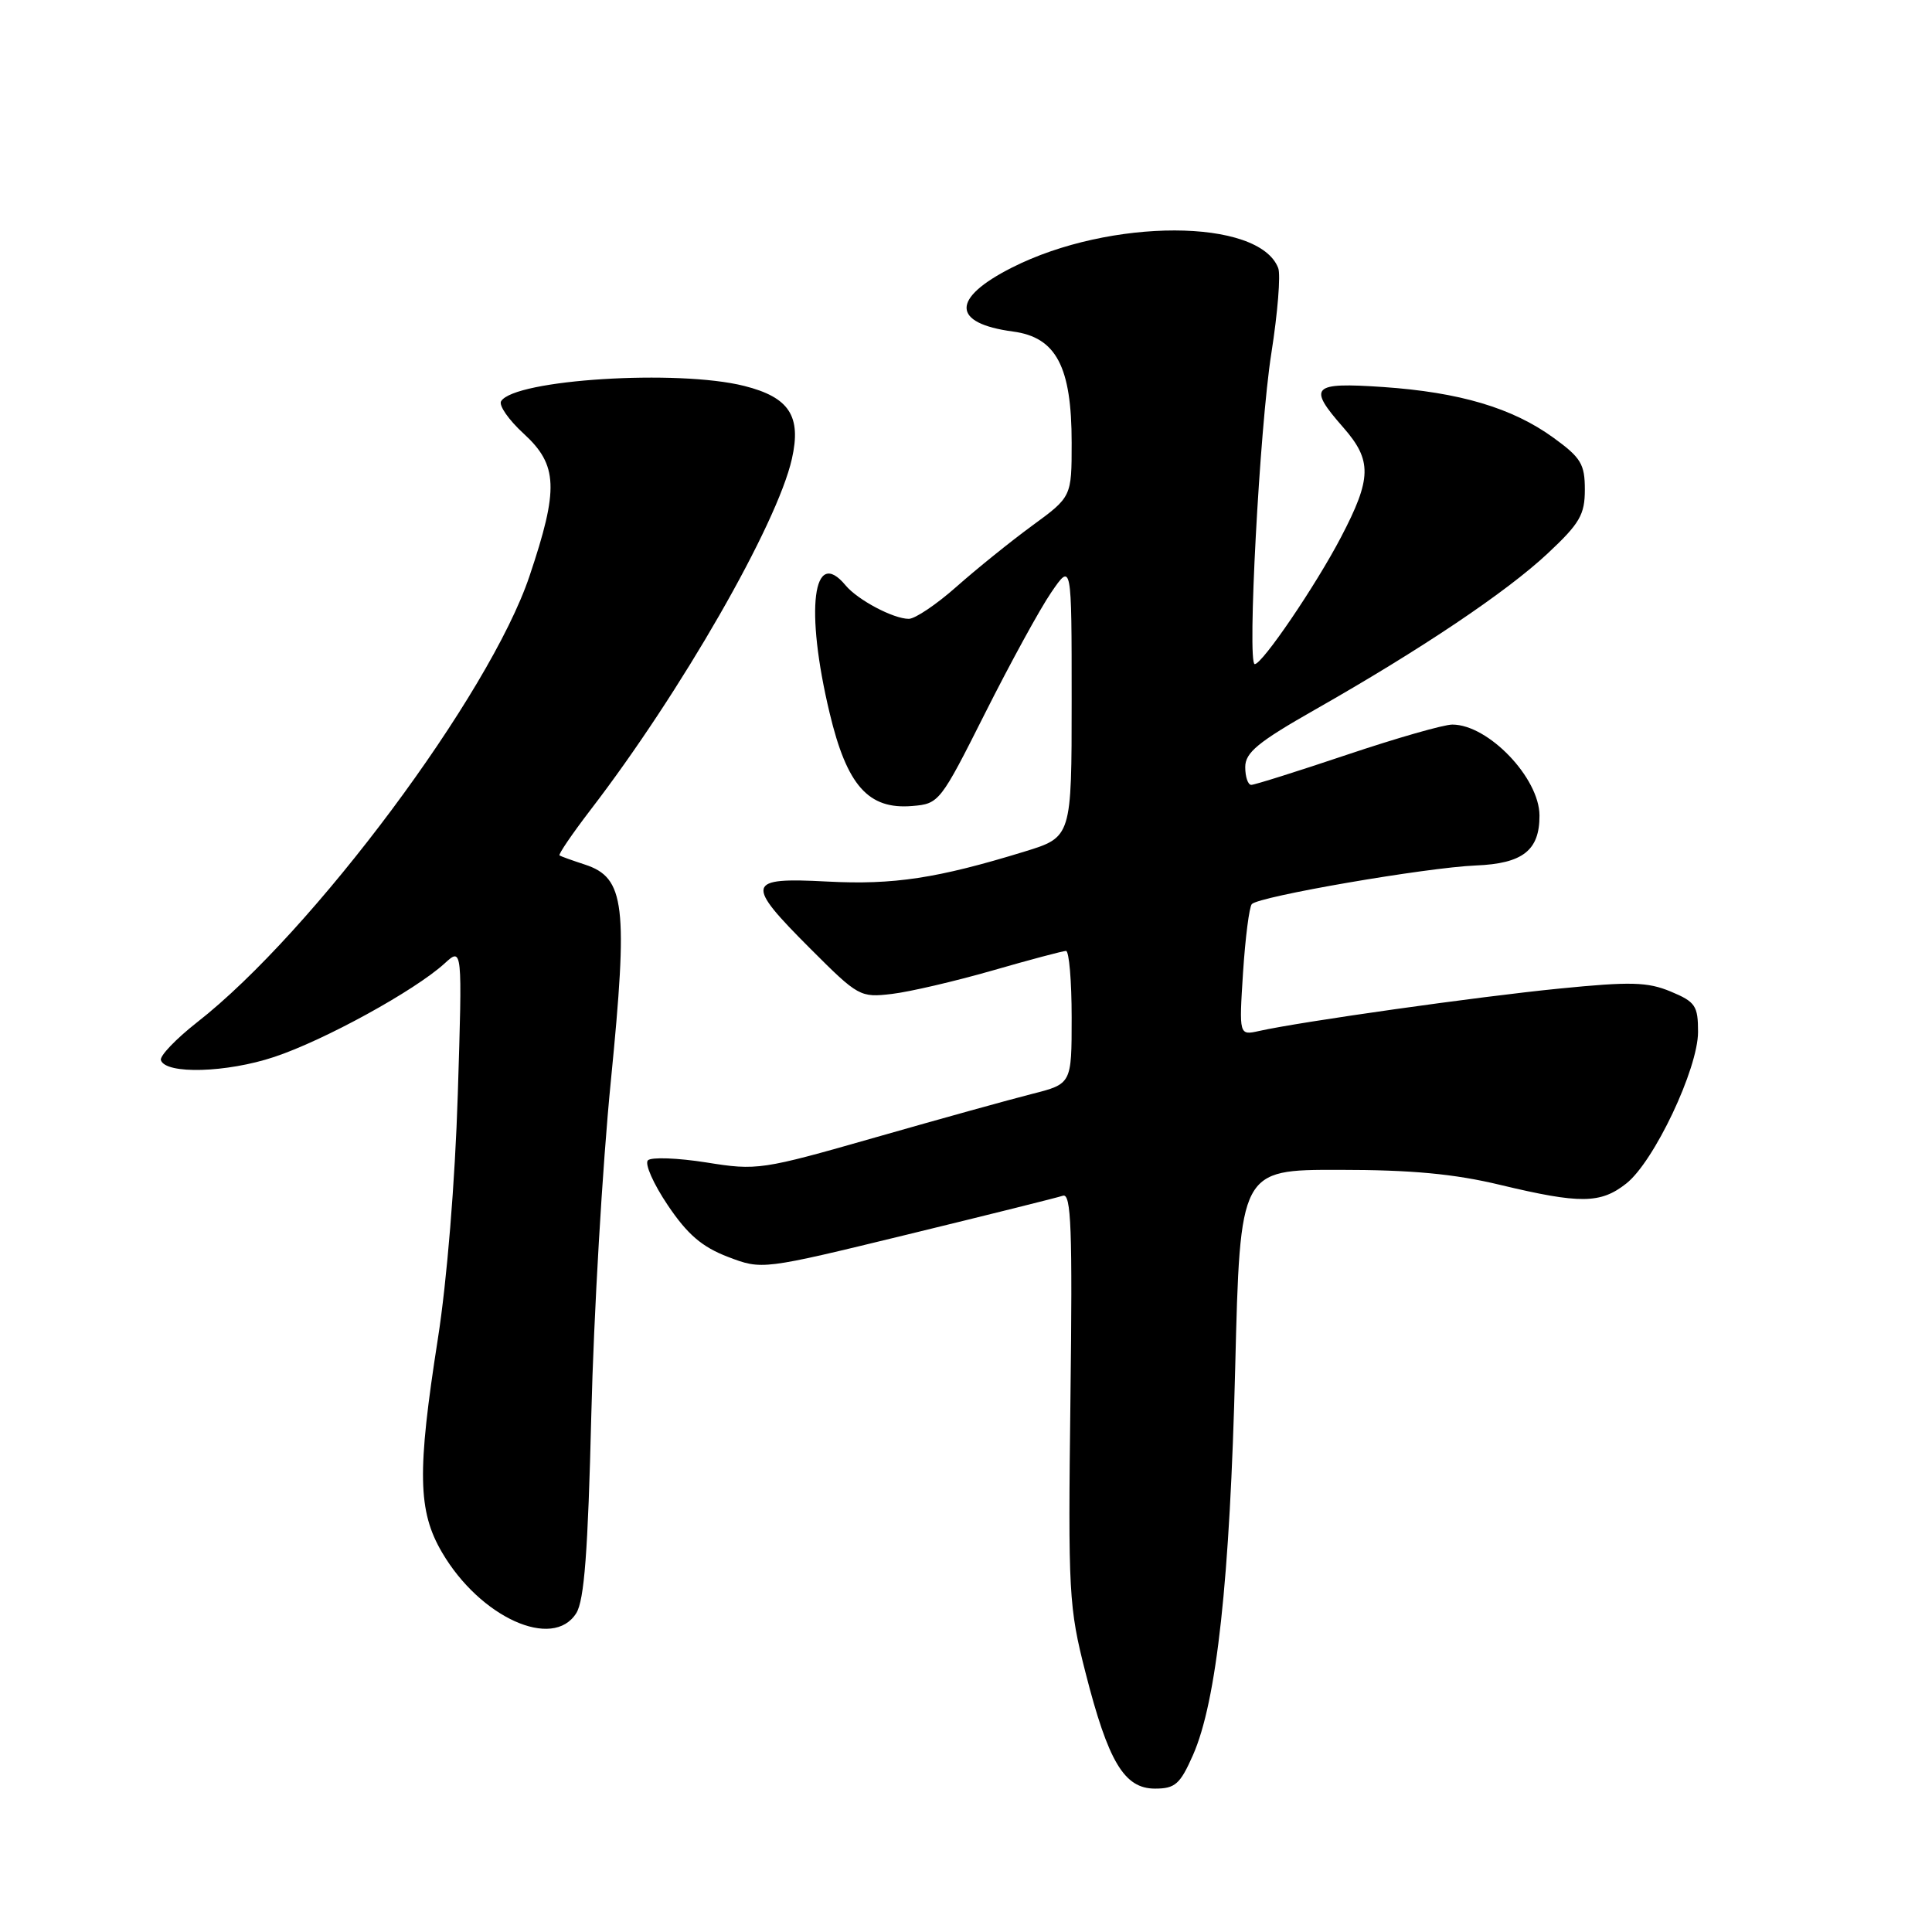 <?xml version="1.0" encoding="UTF-8" standalone="no"?>
<!DOCTYPE svg PUBLIC "-//W3C//DTD SVG 1.1//EN" "http://www.w3.org/Graphics/SVG/1.1/DTD/svg11.dtd" >
<svg xmlns="http://www.w3.org/2000/svg" xmlns:xlink="http://www.w3.org/1999/xlink" version="1.1" viewBox="0 0 256 256">
 <g >
 <path fill="currentColor"
d=" M 158.07 232.57 C 161.22 225.45 162.98 209.33 163.67 181.25 C 164.32 155.00 164.32 155.00 177.41 155.01 C 187.02 155.01 192.71 155.54 198.81 157.01 C 209.38 159.54 212.08 159.51 215.48 156.83 C 219.17 153.94 225.00 141.61 225.00 136.73 C 225.00 133.27 224.65 132.75 221.39 131.39 C 218.32 130.11 216.08 130.05 206.64 130.99 C 195.90 132.05 172.32 135.38 166.84 136.61 C 164.18 137.20 164.18 137.20 164.71 128.85 C 165.01 124.26 165.53 120.19 165.87 119.80 C 166.79 118.78 189.00 114.95 195.56 114.68 C 201.77 114.43 204.01 112.68 203.99 108.06 C 203.98 103.09 197.22 96.02 192.45 96.01 C 191.33 96.00 185.05 97.80 178.50 100.00 C 171.95 102.20 166.24 104.00 165.80 104.00 C 165.36 104.00 165.00 102.94 165.00 101.64 C 165.00 99.72 166.69 98.33 174.25 94.03 C 188.29 86.05 199.58 78.47 205.06 73.35 C 209.33 69.36 210.00 68.20 210.00 64.87 C 210.00 61.49 209.48 60.64 205.84 58.00 C 200.39 54.05 193.42 51.98 183.25 51.28 C 173.80 50.64 173.23 51.22 178.00 56.65 C 181.82 61.01 181.77 63.38 177.69 71.18 C 174.33 77.61 167.26 88.00 166.26 88.00 C 165.24 88.00 166.91 56.63 168.46 46.81 C 169.30 41.48 169.71 36.40 169.37 35.52 C 166.83 28.90 147.09 28.87 134.08 35.46 C 126.02 39.54 126.08 42.84 134.23 43.93 C 139.95 44.69 142.00 48.58 142.00 58.66 C 142.00 65.83 142.00 65.83 136.76 69.66 C 133.88 71.77 129.37 75.41 126.73 77.75 C 124.09 80.09 121.25 82.00 120.42 82.00 C 118.38 82.00 113.66 79.50 112.05 77.57 C 107.71 72.33 106.65 80.78 109.93 94.48 C 112.22 104.09 115.06 107.29 120.87 106.80 C 124.44 106.51 124.60 106.29 130.53 94.50 C 133.85 87.90 137.78 80.71 139.28 78.52 C 142.00 74.54 142.00 74.54 142.00 92.73 C 142.00 110.92 142.00 110.92 135.75 112.84 C 124.19 116.39 118.41 117.27 109.62 116.81 C 98.83 116.24 98.65 116.98 107.44 125.77 C 113.72 132.05 113.98 132.20 118.19 131.70 C 120.56 131.42 126.55 130.02 131.50 128.60 C 136.45 127.17 140.84 126.01 141.25 126.00 C 141.66 126.00 142.00 129.96 142.00 134.81 C 142.00 143.62 142.00 143.62 136.75 144.95 C 133.86 145.68 124.53 148.27 116.00 150.71 C 100.90 155.03 100.32 155.11 93.59 154.03 C 89.78 153.43 86.30 153.30 85.85 153.75 C 85.40 154.20 86.58 156.87 88.48 159.69 C 91.09 163.57 93.01 165.22 96.45 166.54 C 100.98 168.27 100.98 168.27 120.24 163.58 C 130.83 161.00 140.10 158.69 140.84 158.44 C 141.94 158.07 142.12 162.82 141.84 185.25 C 141.52 211.11 141.62 212.96 143.83 221.61 C 146.85 233.46 148.97 237.00 153.04 237.00 C 155.71 237.00 156.37 236.42 158.07 232.57 Z  M 76.36 213.75 C 77.42 212.05 77.91 205.59 78.35 187.50 C 78.67 174.30 79.83 154.38 80.94 143.24 C 83.25 119.92 82.82 116.30 77.50 114.56 C 75.85 114.02 74.34 113.48 74.14 113.35 C 73.95 113.23 75.80 110.51 78.25 107.31 C 90.21 91.75 102.98 69.49 104.93 60.80 C 106.21 55.13 104.58 52.64 98.62 51.14 C 89.83 48.92 68.18 50.28 66.40 53.16 C 66.06 53.71 67.41 55.65 69.39 57.46 C 73.93 61.62 74.06 64.75 70.16 76.34 C 64.89 92.03 41.45 123.49 26.09 135.48 C 23.29 137.68 21.14 139.93 21.32 140.48 C 21.95 142.38 30.04 142.15 36.34 140.05 C 42.97 137.85 54.94 131.27 58.89 127.68 C 61.27 125.50 61.27 125.50 60.66 145.00 C 60.30 156.55 59.22 169.75 58.02 177.39 C 55.26 195.02 55.36 200.23 58.57 205.70 C 63.62 214.33 73.27 218.69 76.36 213.75 Z "/>
</g>
</svg>
